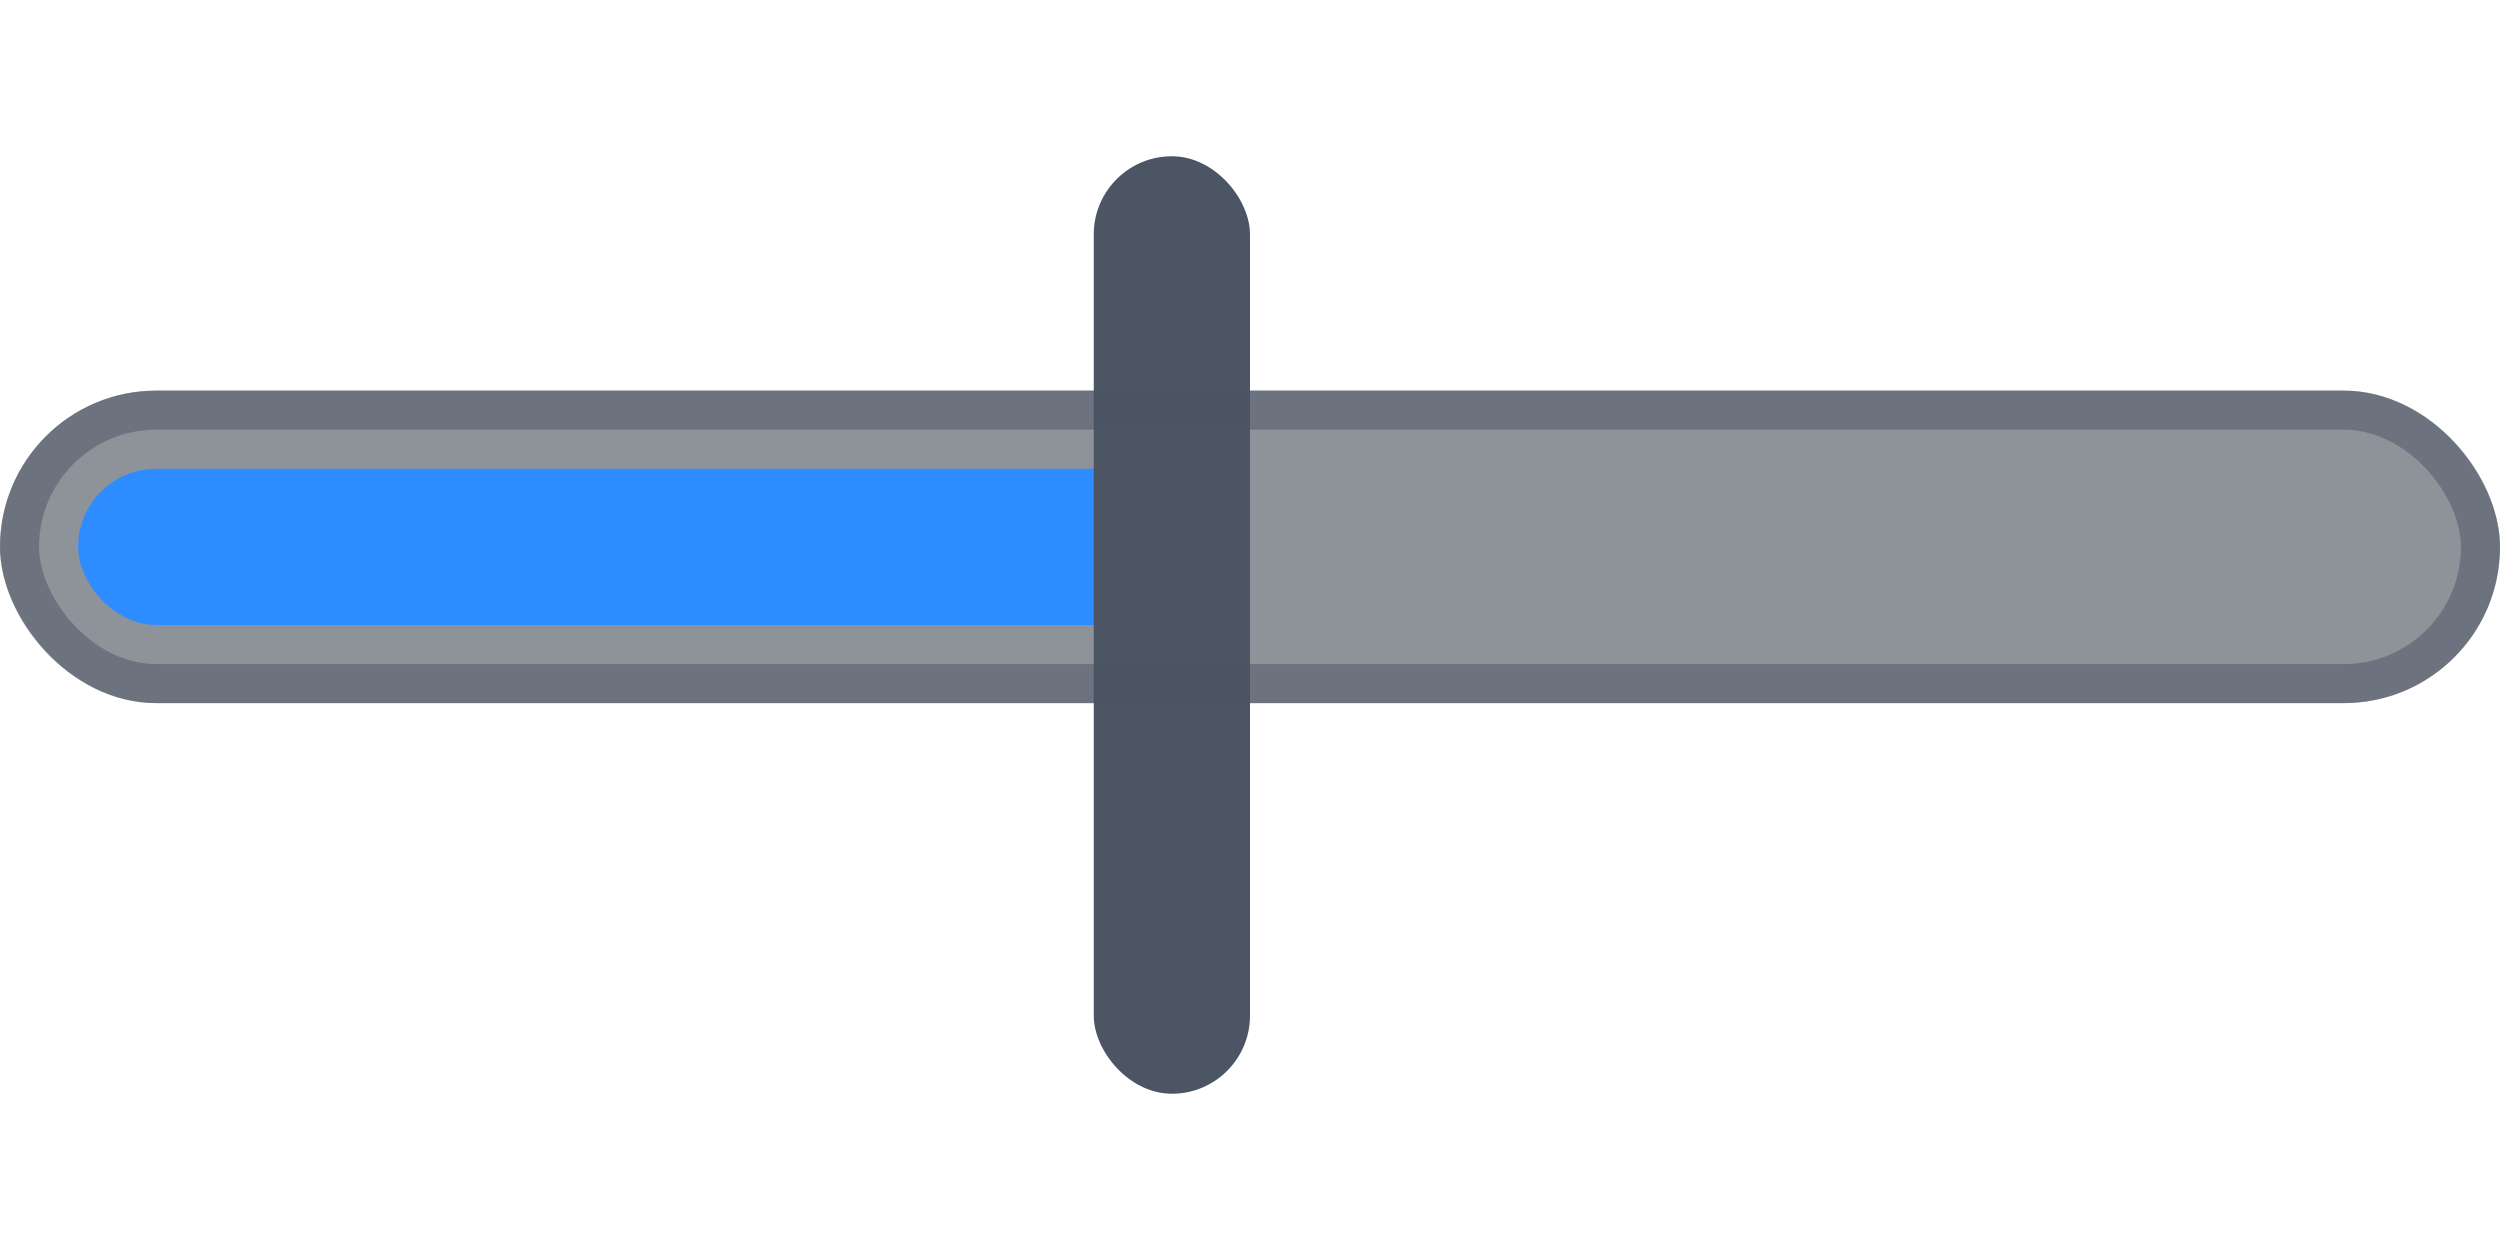 <svg width="64" height="32" viewBox="0 0 64 32" fill="none" xmlns="http://www.w3.org/2000/svg">
<rect y="10" width="64" height="8" rx="4" fill="#1F2937" fill-opacity="0.5"/>
<rect x="2" y="12" width="30" height="4" rx="2" fill="#2D8CFF"/>
<g filter="url(#filter0_d_4462_238)">
<rect x="28" y="2" width="4" height="24" rx="2" fill="#4B5563"/>
</g>
<rect x="0.5" y="10.5" width="63" height="7" rx="3.5" stroke="#4B5563" stroke-opacity="0.5"/>
<defs>
<filter id="filter0_d_4462_238" x="24" y="0" width="12" height="32" filterUnits="userSpaceOnUse" color-interpolation-filters="sRGB">
<feFlood flood-opacity="0" result="BackgroundImageFix"/>
<feColorMatrix in="SourceAlpha" type="matrix" values="0 0 0 0 0 0 0 0 0 0 0 0 0 0 0 0 0 0 127 0" result="hardAlpha"/>
<feOffset dy="2"/>
<feGaussianBlur stdDeviation="2"/>
<feComposite in2="hardAlpha" operator="out"/>
<feColorMatrix type="matrix" values="0 0 0 0 0.067 0 0 0 0 0.094 0 0 0 0 0.153 0 0 0 0.5 0"/>
<feBlend mode="normal" in2="BackgroundImageFix" result="effect1_dropShadow_4462_238"/>
<feBlend mode="normal" in="SourceGraphic" in2="effect1_dropShadow_4462_238" result="shape"/>
</filter>
</defs>
</svg>
